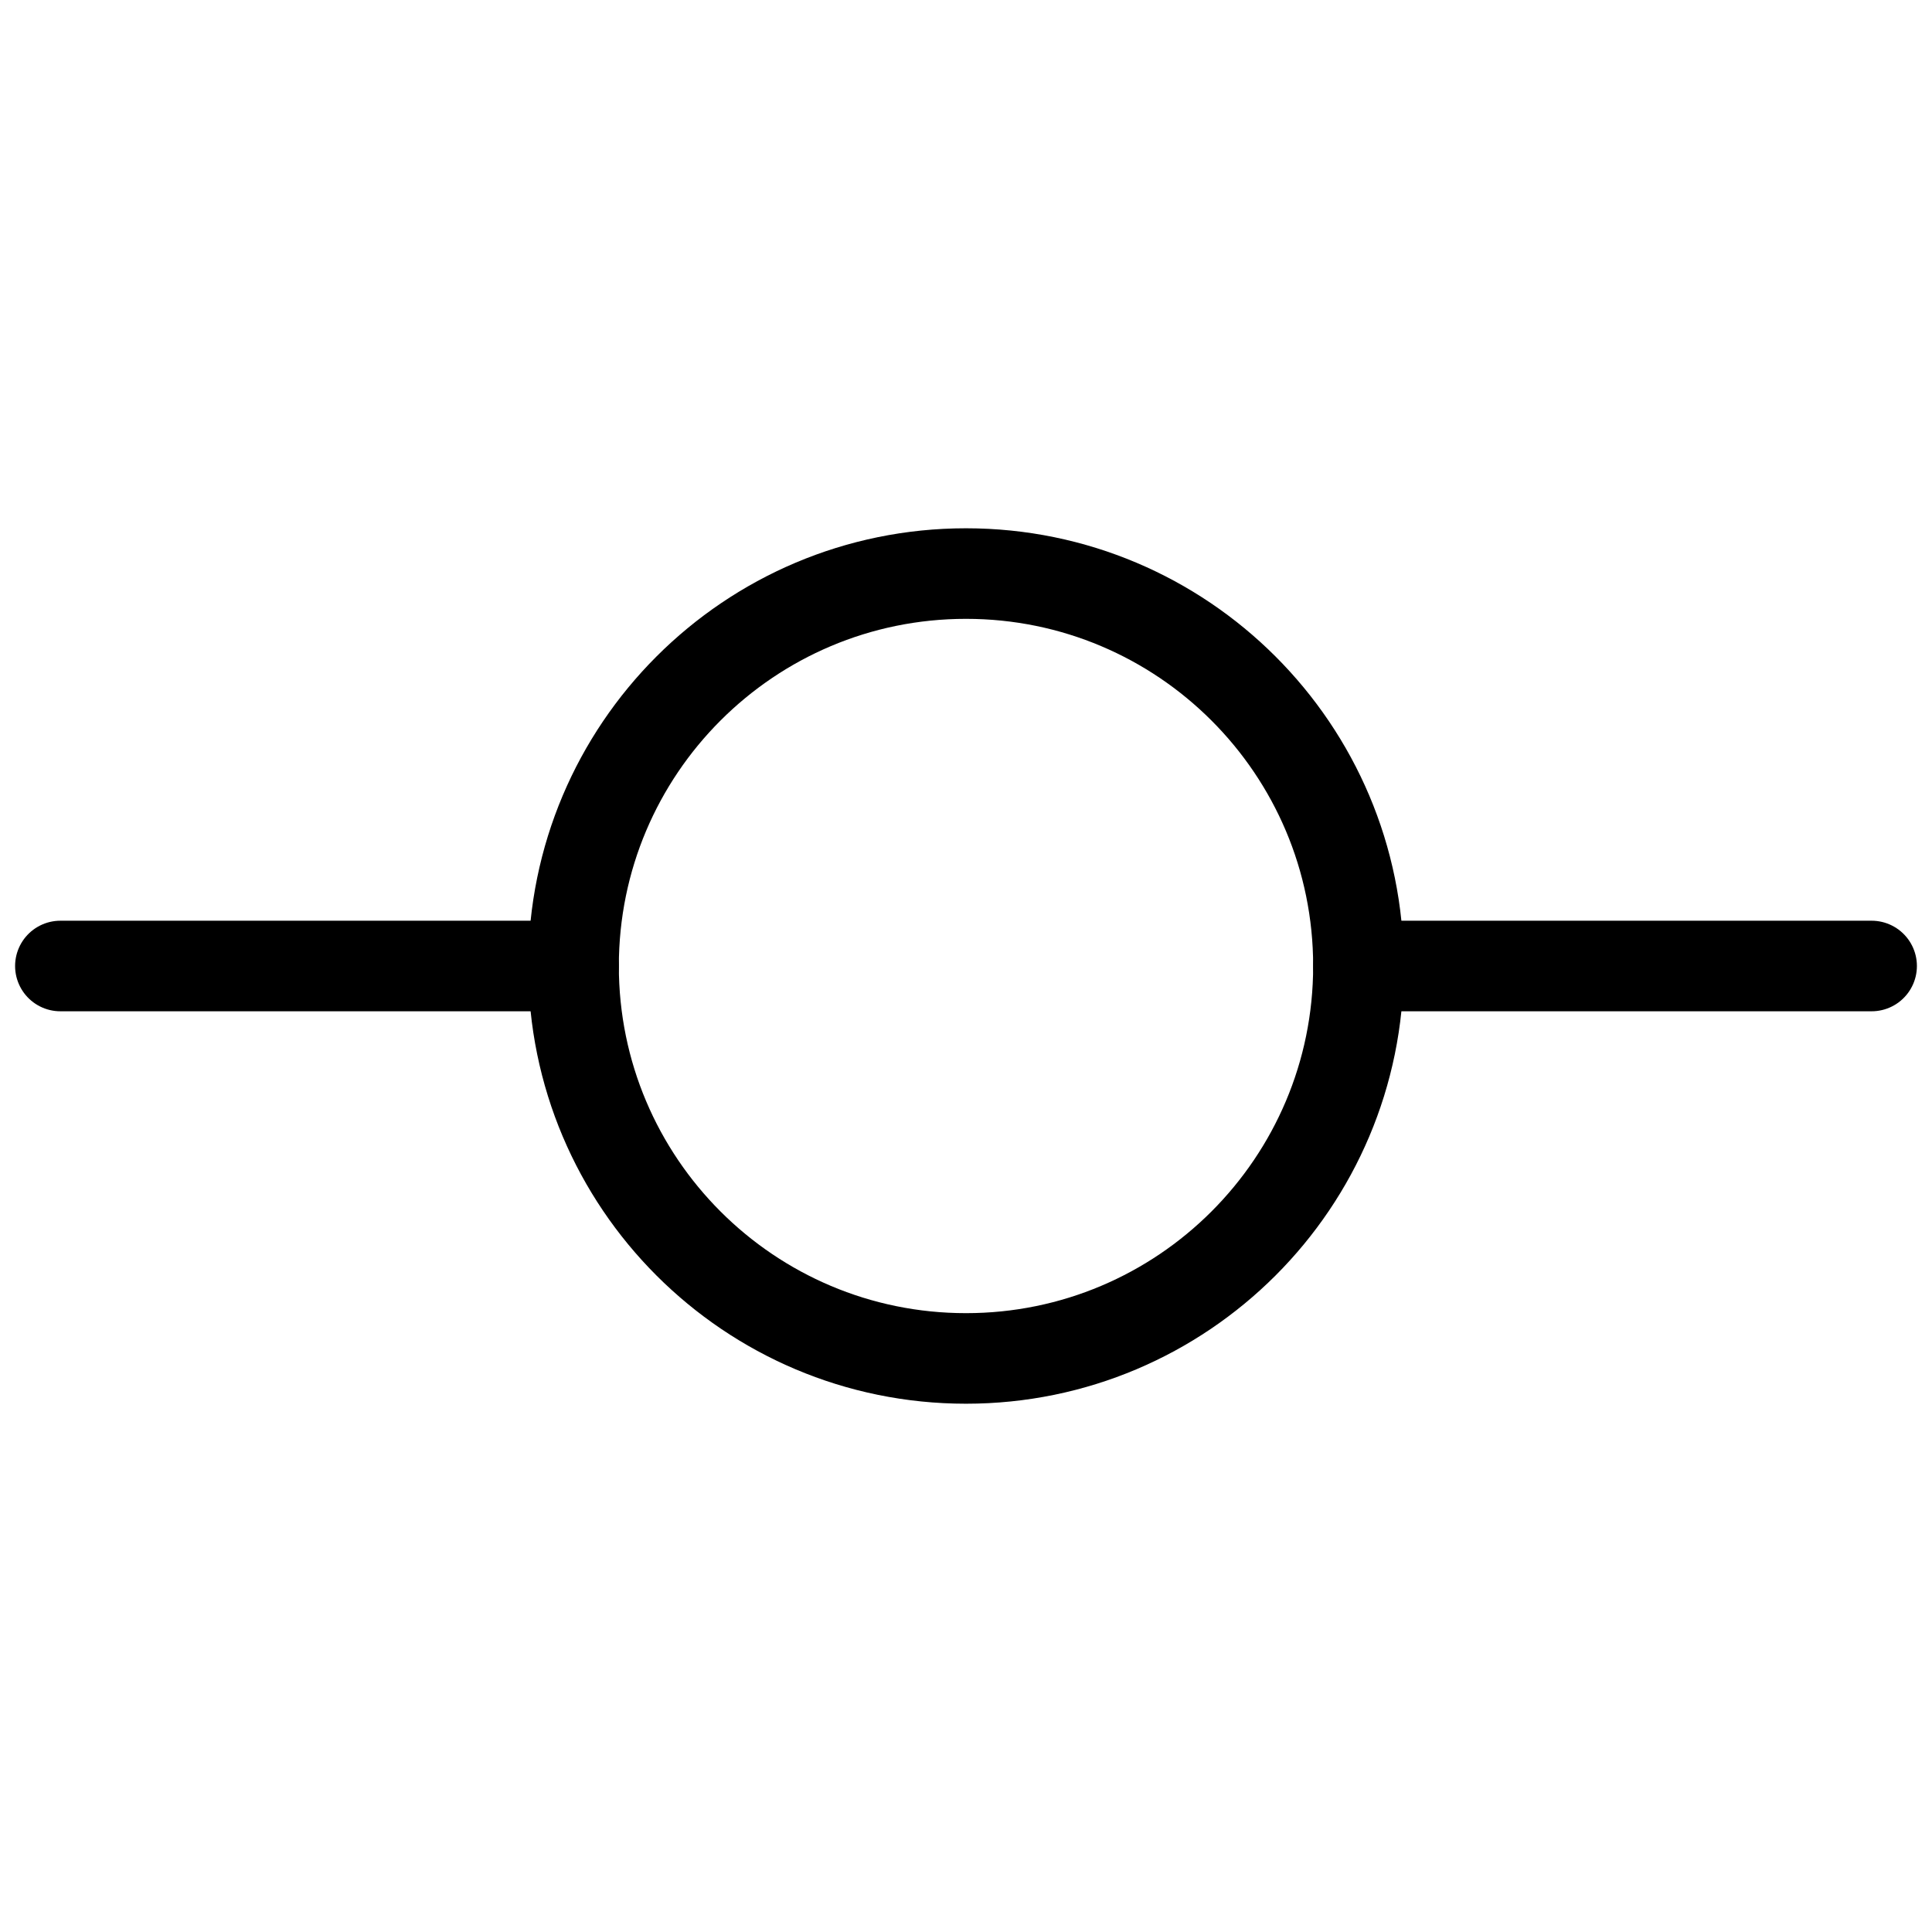 <svg width="32" height="32" viewBox="0 0 32 32" fill="none" xmlns="http://www.w3.org/2000/svg">
<path d="M16 22.5C19.59 22.5 22.5 19.59 22.5 16C22.5 12.41 19.59 9.5 16 9.5C12.41 9.5 9.5 12.41 9.5 16C9.5 19.59 12.41 22.5 16 22.5Z" stroke="black" stroke-width="1.5" stroke-linecap="round" stroke-linejoin="round"/>
<path d="M1 16H9.5" stroke="black" stroke-width="1.5" stroke-linecap="round" stroke-linejoin="round"/>
<path d="M22.5 16H31" stroke="black" stroke-width="1.5" stroke-linecap="round" stroke-linejoin="round"/>
</svg>
